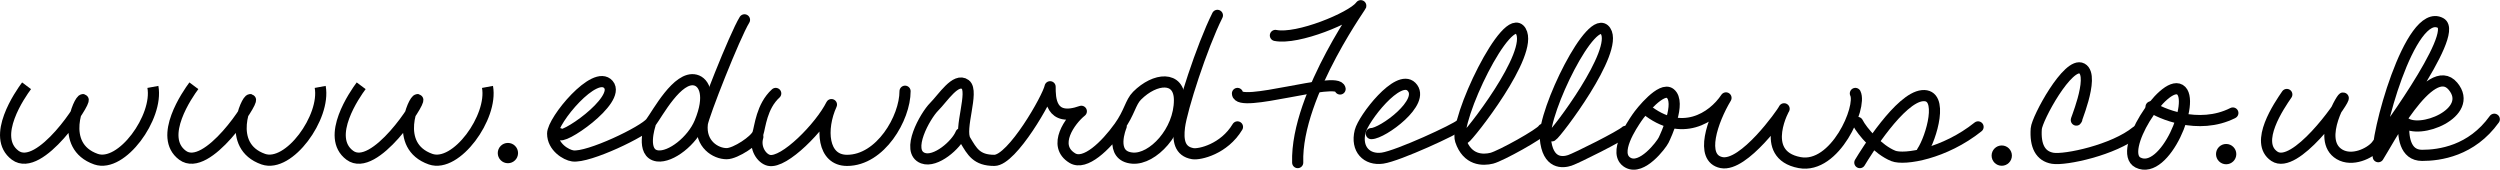 <svg xmlns="http://www.w3.org/2000/svg" viewBox="0 0 1120.73 76.09">
  <title>dwardfellows (homemade)</title>
  <g id="edward">
    <path d="M487.4,259.82c0,4,28-15,22-22s-25,16-25,22,6,9.58,9,10c7,1,32-11,35-15s12-21,20-19c4,1,7,7,2,19-3.44,8.26-13,15.76-19,15-7.68-1-3.33-13.94-3.33-13.94" transform="translate(-236.65 -199.93)" style="fill: none;stroke: #000;stroke-linecap: round;stroke-linejoin: round;stroke-width: 5px"/>
    <path d="M570.4,208.82C566,216,551.9,251.74,551.48,255.5c-1,9,5.92,13.32,10.92,13.32,4,0,13-6,14-9s1.64-12.21,8-18" transform="translate(-236.65 -199.93)" style="fill: none;stroke: #000;stroke-linecap: round;stroke-linejoin: round;stroke-width: 5px"/>
    <path d="M576.38,261.27c-1.53,5,1.73,9.83,5,10.55,6.84,1.51,23-15,28-25-5,11-4,25,7,25,15,0,26-19,26-31" transform="translate(-236.65 -199.93)" style="fill: none;stroke: #000;stroke-linecap: round;stroke-linejoin: round;stroke-width: 5px"/>
    <path d="M667.4,259.82c-2,5-11.3,13.14-17,11-8-3,1-19,5-23s9.69-13.23,14-10c4,3-3,20,0,25s5,9,13,9,24-28,25-33c0,5,0,16,14,11-5,4-13.28,15.43-4,21,5.68,3.41,14.89-5.48,21-14,4.65-6.48,5-11,8-14,8.06-8.06,19-9,19,2,0,14-12,26.68-21,26-10.82-.82-5.12-14.33-5.12-14.33" transform="translate(-236.65 -199.93)" style="fill: none;stroke: #000;stroke-linecap: round;stroke-linejoin: round;stroke-width: 5px"/>
    <path d="M782.4,206.82c-7,14-16,42-17,50-.74,6,0,11,6,12,3,.49,14-2,20-12" transform="translate(-236.65 -199.93)" style="fill: none;stroke: #000;stroke-linecap: round;stroke-linejoin: round;stroke-width: 5px"/>
  </g>
  <g id="fellows">
    <path d="M808.4,215.82c10,2,34-8,38-13s-29,39-28,70" transform="translate(-236.65 -199.93)" style="fill: none;stroke: #000;stroke-linecap: round;stroke-linejoin: round;stroke-width: 5px"/>
    <path d="M791.4,241.82c0,7,45-8,46-2" transform="translate(-236.65 -199.93)" style="fill: none;stroke: #000;stroke-linecap: round;stroke-linejoin: round;stroke-width: 5px"/>
    <path d="M851.4,259.82c5,0,24.71-14.29,18-21-6-6-21.54,14.18-23,20-2,8,3,13,10,12s33-13,35-15" transform="translate(-236.65 -199.93)" style="fill: none;stroke: #000;stroke-linecap: round;stroke-linejoin: round;stroke-width: 5px"/>
    <path d="M893.17,262c2-1.08,31.24-38.14,25.24-48.14s-30,40-27,49,10,9,14,8,22-11,23-13" transform="translate(-236.65 -199.93)" style="fill: none;stroke: #000;stroke-linecap: round;stroke-linejoin: round;stroke-width: 5px"/>
    <path d="M932.4,260.82c2-1.15,30-38,24-47s-28,36-27,48,8,11,11,10,23-11,25-13" transform="translate(-236.65 -199.93)" style="fill: none;stroke: #000;stroke-linecap: round;stroke-linejoin: round;stroke-width: 5px"/>
    <path d="M974.4,248.82c16,13,30,4,36-5-6,10-12,27-2,29s27-22,28-24-12.08,20.42,7,24c16,3,28-25,25-31" transform="translate(-236.65 -199.93)" style="fill: none;stroke: #000;stroke-linecap: round;stroke-linejoin: round;stroke-width: 5px"/>
    <path d="M966.4,272.82c6.32,3.61,15-8,16-10s8-17,3-21c-3.9-3.12-13,8-15,11S959.4,268.82,966.4,272.82Z" transform="translate(-236.65 -199.93)" style="fill: none;stroke: #000;stroke-linecap: round;stroke-linejoin: round;stroke-width: 5px"/>
    <path d="M1069.4,254.82c2,4,9.24,12.3,16,15,5,2,23-1,38-13" transform="translate(-236.65 -199.93)" style="fill: none;stroke: #000;stroke-linecap: round;stroke-linejoin: round;stroke-width: 5px"/>
    <path d="M1070.4,272.82c3-5,18-29,28-30s4,19,0,25" transform="translate(-236.65 -199.93)" style="fill: none;stroke: #000;stroke-linecap: round;stroke-linejoin: round;stroke-width: 5px"/>
  </g>
  <g id="co.uk">
    <path d="M1167.67,253.37c-1.85,3.7,8.46-19.34,2.3-22.73s-20.16,22.43-20.48,27c-.54,7.66,1.85,12.33,7.4,13.25s27.34-3.66,37.51-12" transform="translate(-236.65 -199.93)" style="fill: none;stroke: #000;stroke-linecap: round;stroke-linejoin: round;stroke-width: 5px"/>
    <path d="M1200.95,247.82c3.59,2.74,21.22,10.62,36.67,2.77" transform="translate(-236.65 -199.93)" style="fill: none;stroke: #000;stroke-linecap: round;stroke-linejoin: round;stroke-width: 5px"/>
    <path d="M1195.09,272.79c12.15,6.14,26.15-28.26,18.8-32.67S1185.69,268,1195.09,272.79Z" transform="translate(-236.65 -199.93)" style="fill: none;stroke: #000;stroke-linecap: round;stroke-linejoin: round;stroke-width: 5px"/>
    <path d="M1261.81,242.28c-3.39,4.93-14.79,21.57-5.55,27.73s30-23.07,30.82-25.89-12.59,18.52-1.66,25c5.69,3.36,13.57-.39,16.47-3.81,0,0,37.65-50.34,28.86-55.06-13.68-7.36-29.59,51.67-27.95,59.92,3.55-5.36,23.3-43.77,33.49-31.59,9.95,11.89-15.36,22.13-22,16-.5,6.29.37,15,8.16,15s22.18-1.95,32.37-16.19" transform="translate(-236.65 -199.93)" style="fill: none;stroke: #000;stroke-linecap: round;stroke-linejoin: round;stroke-width: 5px"/>
  </g>
  <g id="www">
    <path d="M248.56,238.38c-2.74,3.66-16.15,22.92-5.1,31.14s32-24.46,30.41-24.92-11.19,20.72,5.81,26.68c11.52,4,28-18.88,25.51-32.39" transform="translate(-236.65 -199.93)" style="fill: none;stroke: #000;stroke-miterlimit: 10;stroke-width: 5px"/>
    <path d="M323.56,238.38c-2.74,3.66-16.15,22.92-5.1,31.14s32-24.46,30.41-24.92-11.19,20.72,5.81,26.68c11.52,4,28-18.88,25.51-32.39" transform="translate(-236.65 -199.93)" style="fill: none;stroke: #000;stroke-miterlimit: 10;stroke-width: 5px"/>
    <path d="M398.56,238.38c-2.74,3.66-16.15,22.92-5.1,31.14s32-24.46,30.41-24.92-11.19,20.72,5.81,26.68c11.52,4,28-18.88,25.51-32.39" transform="translate(-236.65 -199.93)" style="fill: none;stroke: #000;stroke-miterlimit: 10;stroke-width: 5px"/>
  </g>
  <g id="dots">
    <circle cx="227.69" cy="68.62" r="4.55"/>
    <circle cx="897.37" cy="69.76" r="4.55"/>
    <circle cx="997.97" cy="69.09" r="4.55"/>
  </g>
</svg>
